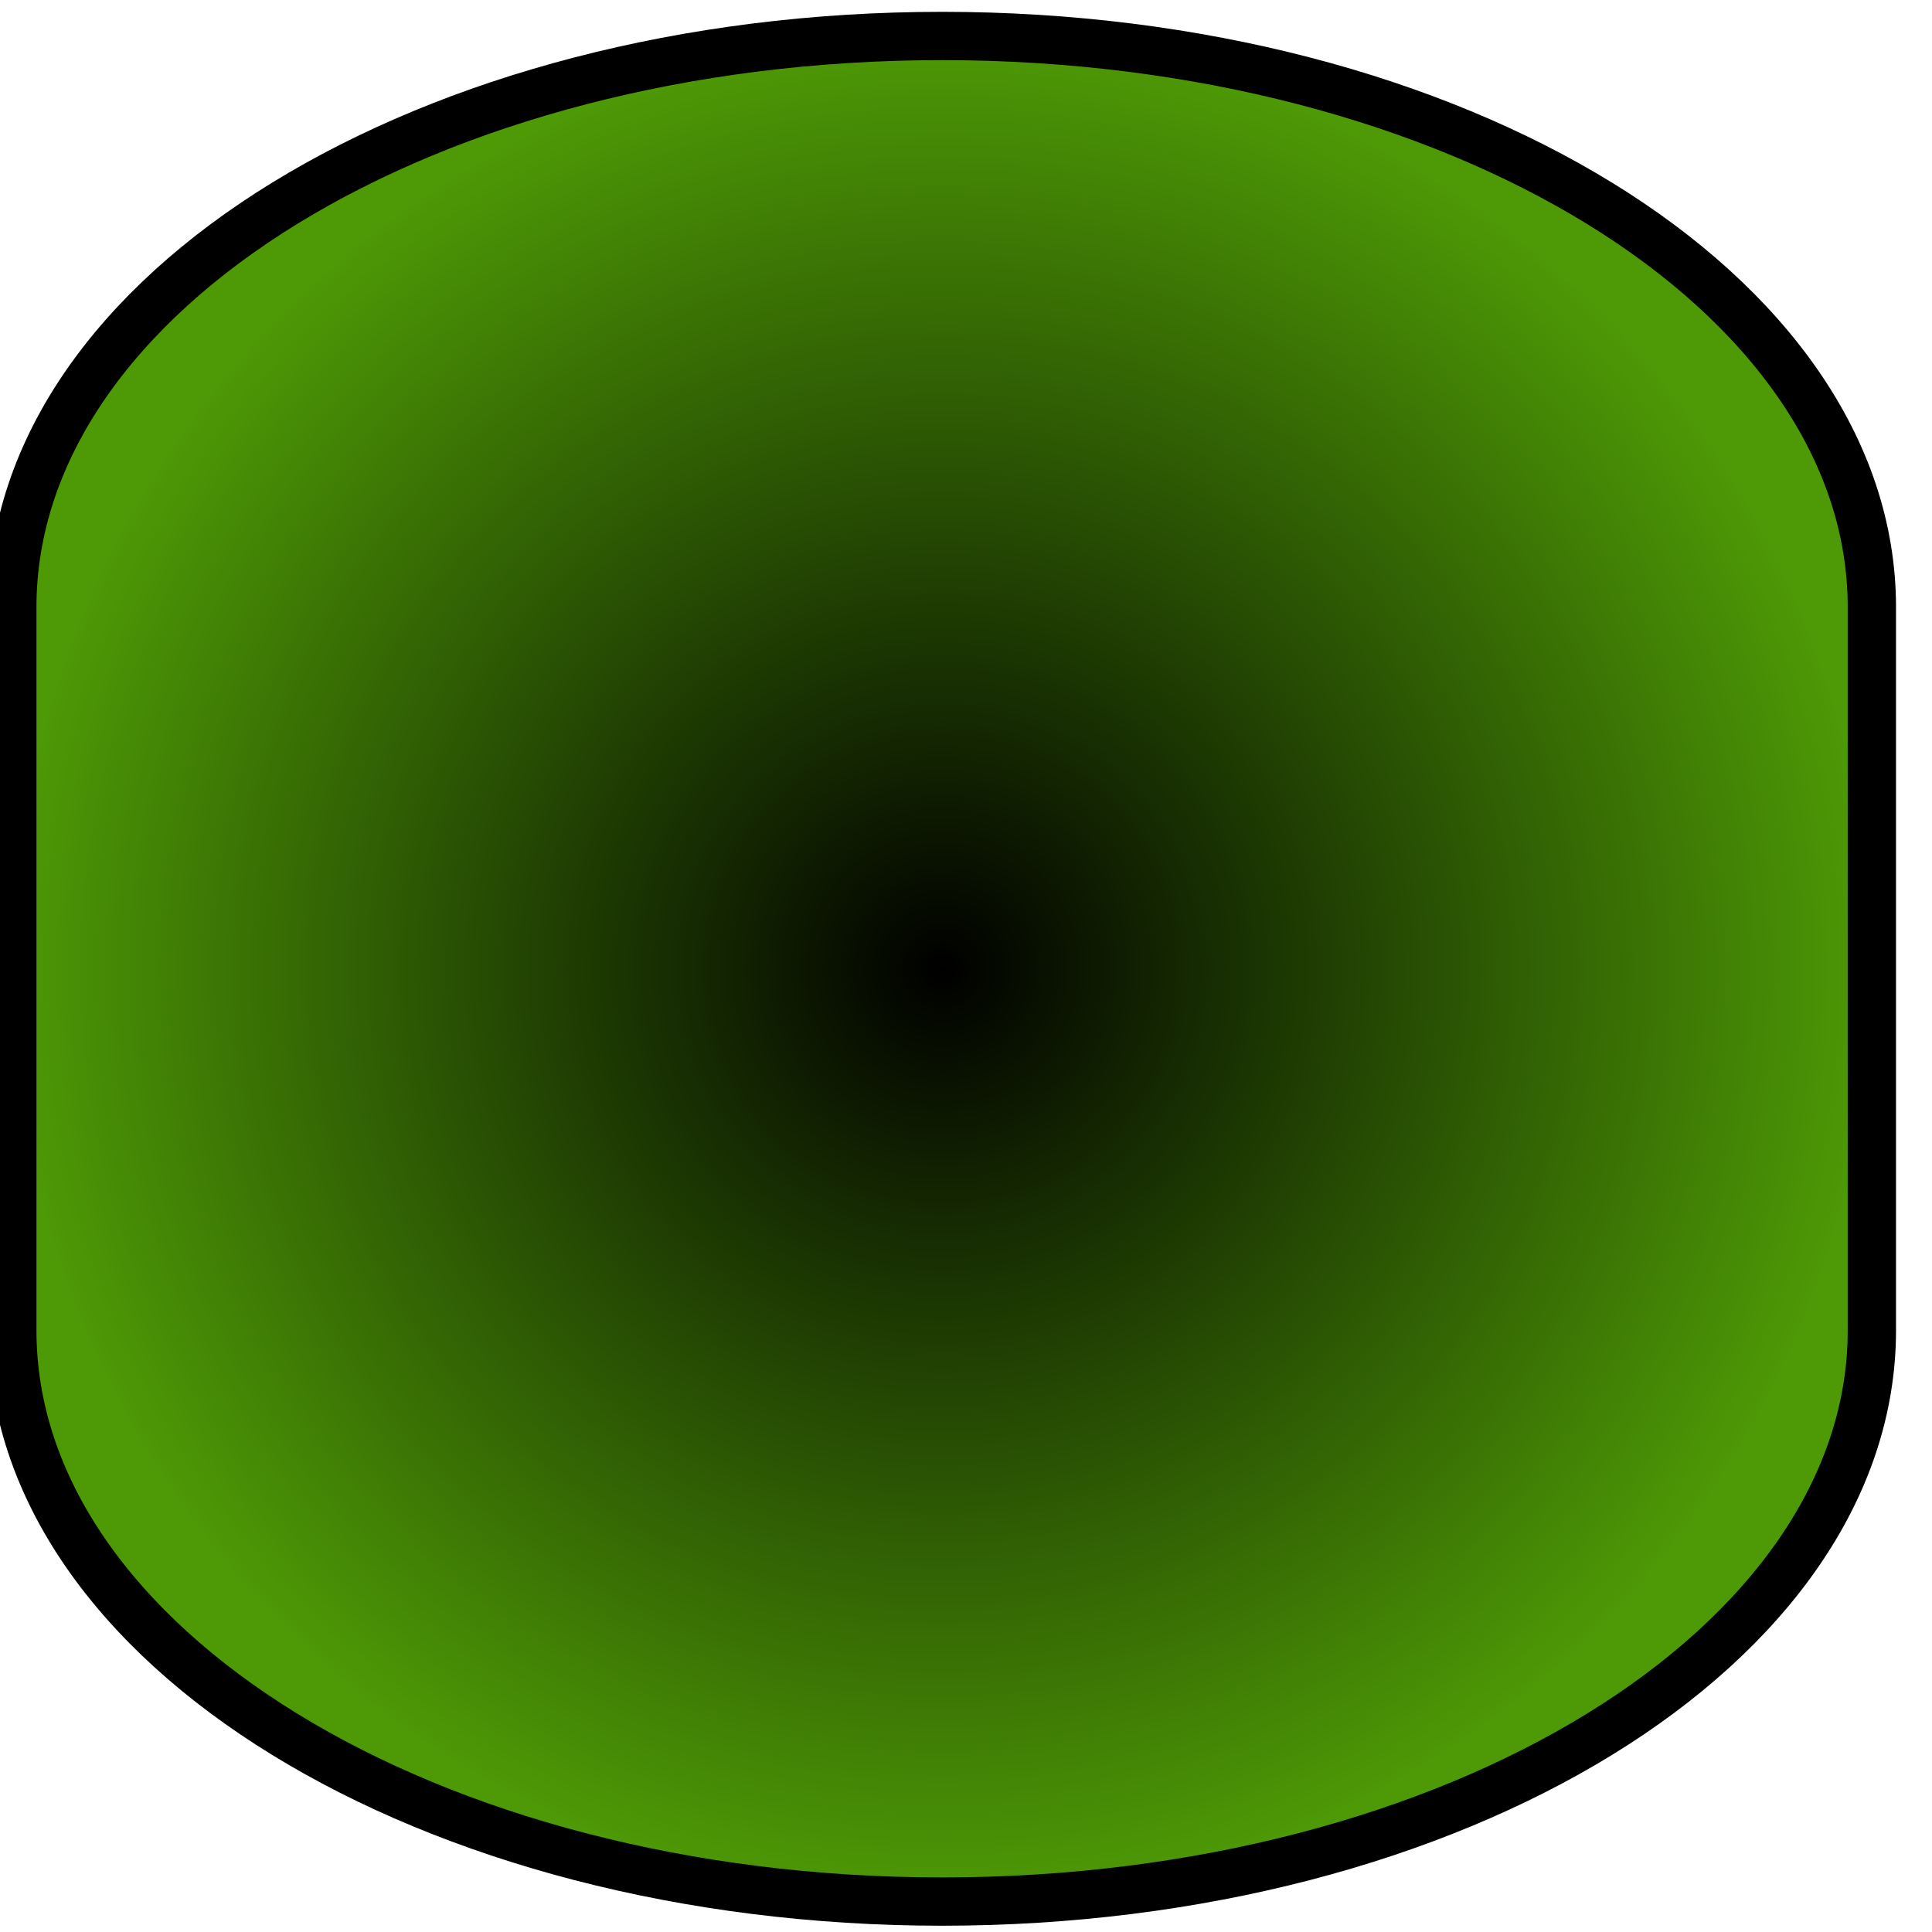 <?xml version="1.0" encoding="UTF-8"?>
<!-- Do not edit this file with editors other than draw.io -->
<!DOCTYPE svg PUBLIC "-//W3C//DTD SVG 1.1//EN" "http://www.w3.org/Graphics/SVG/1.1/DTD/svg11.dtd">
<svg xmlns="http://www.w3.org/2000/svg" xmlns:xlink="http://www.w3.org/1999/xlink" version="1.1" width="80px" height="80px" viewBox="-0.5 -0.5 80 80" content="&lt;mxfile host=&quot;app.diagrams.net&quot; modified=&quot;2024-06-23T10:34:05.703Z&quot; agent=&quot;Mozilla/5.0 (X11; Ubuntu; Linux x86_64; rv:126.0) Gecko/20100101 Firefox/126.0&quot; version=&quot;24.6.2&quot; etag=&quot;0VnDNWBK3Ij-gLvvLWU9&quot; type=&quot;google&quot; scale=&quot;1&quot; border=&quot;0&quot;&gt;&#xA;  &lt;diagram name=&quot;Page-1&quot; id=&quot;qwIRFC-s87XChdjf_gGO&quot;&gt;&#xA;    &lt;mxGraphModel dx=&quot;1946&quot; dy=&quot;1136&quot; grid=&quot;1&quot; gridSize=&quot;10&quot; guides=&quot;1&quot; tooltips=&quot;1&quot; connect=&quot;1&quot; arrows=&quot;1&quot; fold=&quot;1&quot; page=&quot;1&quot; pageScale=&quot;1&quot; pageWidth=&quot;850&quot; pageHeight=&quot;1100&quot; math=&quot;0&quot; shadow=&quot;0&quot;&gt;&#xA;      &lt;root&gt;&#xA;        &lt;mxCell id=&quot;0&quot; /&gt;&#xA;        &lt;mxCell id=&quot;1&quot; parent=&quot;0&quot; /&gt;&#xA;        &lt;mxCell id=&quot;2&quot; value=&quot;&quot; style=&quot;strokeWidth=2;html=1;shape=mxgraph.flowchart.terminator;whiteSpace=wrap;rotation=90;fillColor=#000000;strokeColor=default;gradientColor=#4e9a06;gradientDirection=radial;&quot; vertex=&quot;1&quot; parent=&quot;1&quot;&gt;&#xA;          &lt;mxGeometry x=&quot;1441.88&quot; y=&quot;41.12&quot; width=&quot;77.25&quot; height=&quot;77&quot; as=&quot;geometry&quot; /&gt;&#xA;        &lt;/mxCell&gt;&#xA;      &lt;/root&gt;&#xA;    &lt;/mxGraphModel&gt;&#xA;  &lt;/diagram&gt;&#xA;&lt;/mxfile&gt;&#xA;"><defs><radialGradient x1="0%" y1="0%" x2="0%" y2="0%" id="mx-gradient-000000-1-4e9a06-1-r-0"><stop offset="0%" style="stop-color: rgb(0, 0, 0); stop-opacity: 1;"/><stop offset="100%" style="stop-color: rgb(78, 154, 6); stop-opacity: 1;"/></radialGradient></defs><g><g data-cell-id="0"><g data-cell-id="1"><g data-cell-id="_mRSof5It8F2FO6oL-gK-16"/><g data-cell-id="_mRSof5It8F2FO6oL-gK-23"/><g data-cell-id="_mRSof5It8F2FO6oL-gK-5"/><g data-cell-id="_mRSof5It8F2FO6oL-gK-11"/><g data-cell-id="_mRSof5It8F2FO6oL-gK-12"/><g data-cell-id="_mRSof5It8F2FO6oL-gK-13"/><g data-cell-id="_mRSof5It8F2FO6oL-gK-14"/><g data-cell-id="_mRSof5It8F2FO6oL-gK-24"/><g data-cell-id="_mRSof5It8F2FO6oL-gK-25"/><g data-cell-id="_mRSof5It8F2FO6oL-gK-26"/><g data-cell-id="_mRSof5It8F2FO6oL-gK-27"/><g data-cell-id="_mRSof5It8F2FO6oL-gK-28"><g><path d="M 23.53 1.12 L 53.48 1.12 C 66.54 1.12 77.13 18.36 77.13 39.62 C 77.13 60.88 66.54 78.12 53.48 78.12 L 23.53 78.12 C 10.47 78.12 -0.12 60.88 -0.12 39.62 C -0.12 18.36 10.47 1.12 23.53 1.12 Z" fill="url(#mx-gradient-000000-1-4e9a06-1-r-0)" stroke="rgb(0, 0, 0)" stroke-width="2" stroke-miterlimit="10" transform="rotate(90,38.51,39.62)" pointer-events="all"/></g></g></g></g></g></svg>